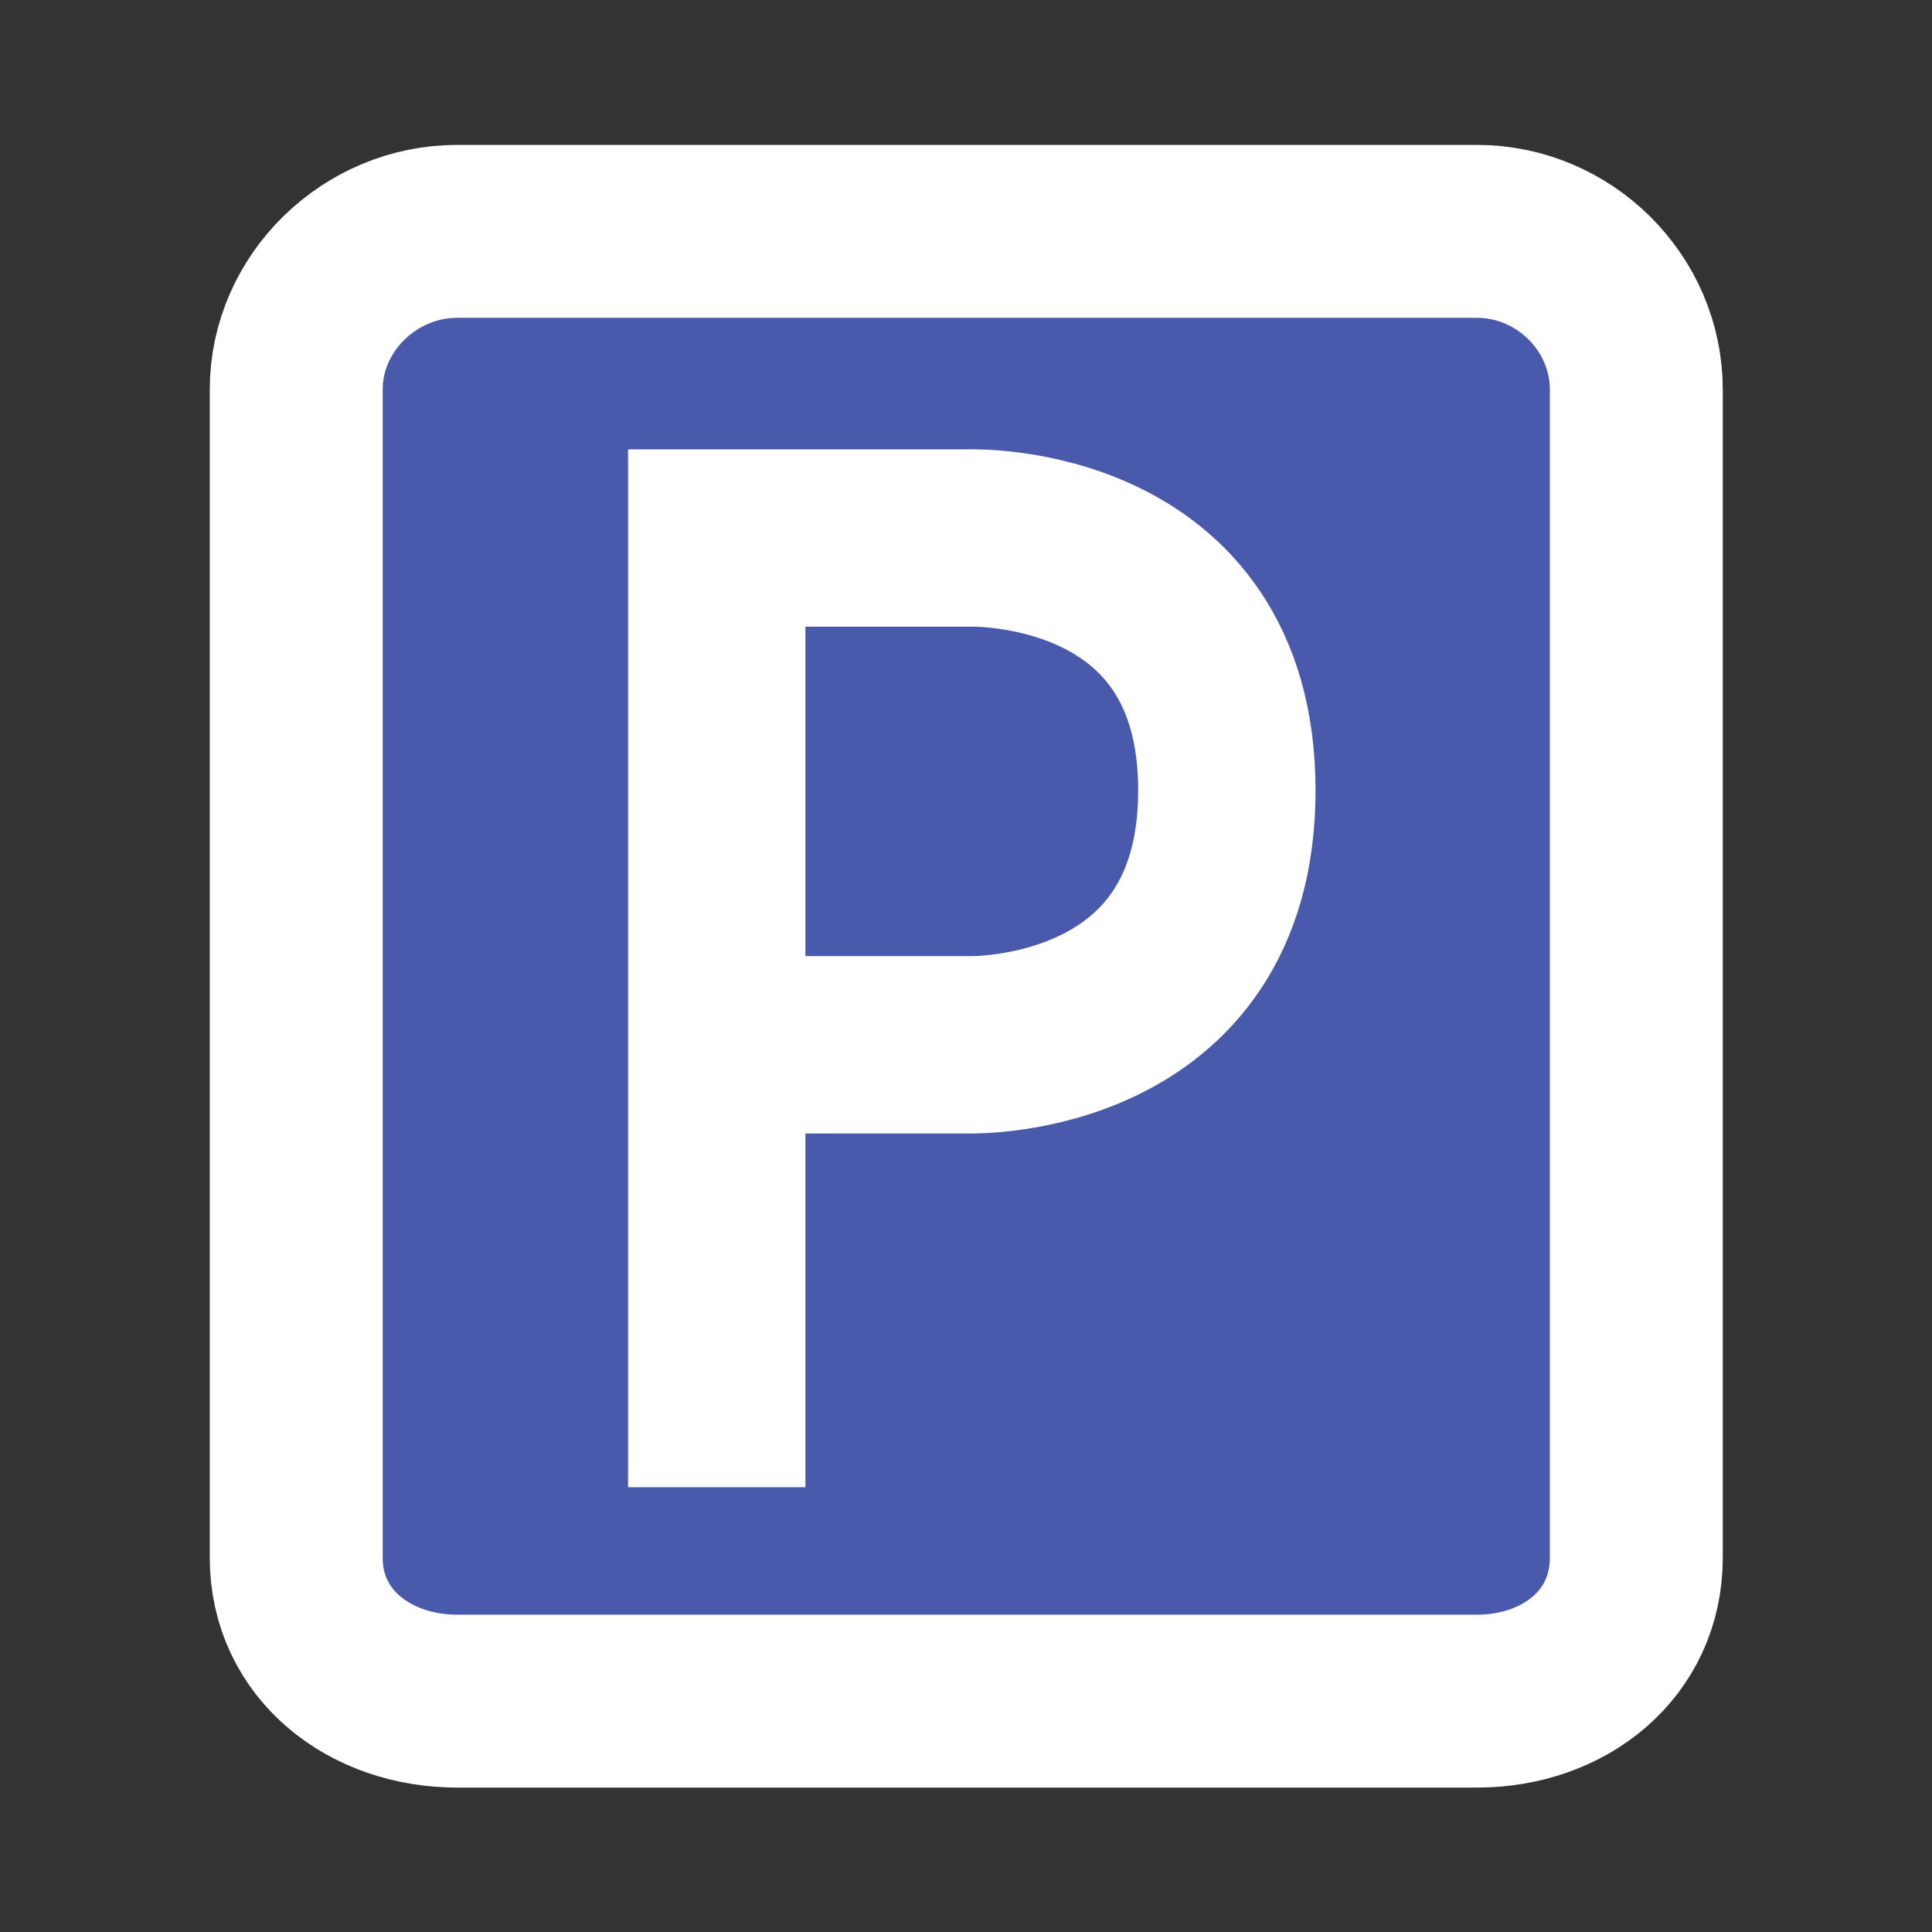 <?xml version="1.0" encoding="UTF-8"?>
<svg version="1.1" viewBox="0 0 40 40" xmlns="http://www.w3.org/2000/svg">
 <rect x="0" y="0" width="40" height="40" fill="#333333" stroke="none"/>
 <g transform="matrix(.895 0 0 .895 1.658 2.105)" stroke="#fff">
  <path d="m8.721 3h23.592c2.011 0 3.687 1.65 3.687 3.661v27.021c0 2.011-1.676 3.318-3.687 3.318h-23.592c-2.011 0-3.721-1.306-3.721-3.318v-27.021c0-2.011 1.709-3.661 3.721-3.661z" fill="#495aad" stroke-width="4"/>
  <path d="m14.728 30v-19.906h5.861s5.939-0.188 5.939 5.84c0 6.028-5.939 5.883-5.939 5.883h-5.861" fill="none" stroke-linecap="square" stroke-width="4.103"/>
 </g>
</svg>
